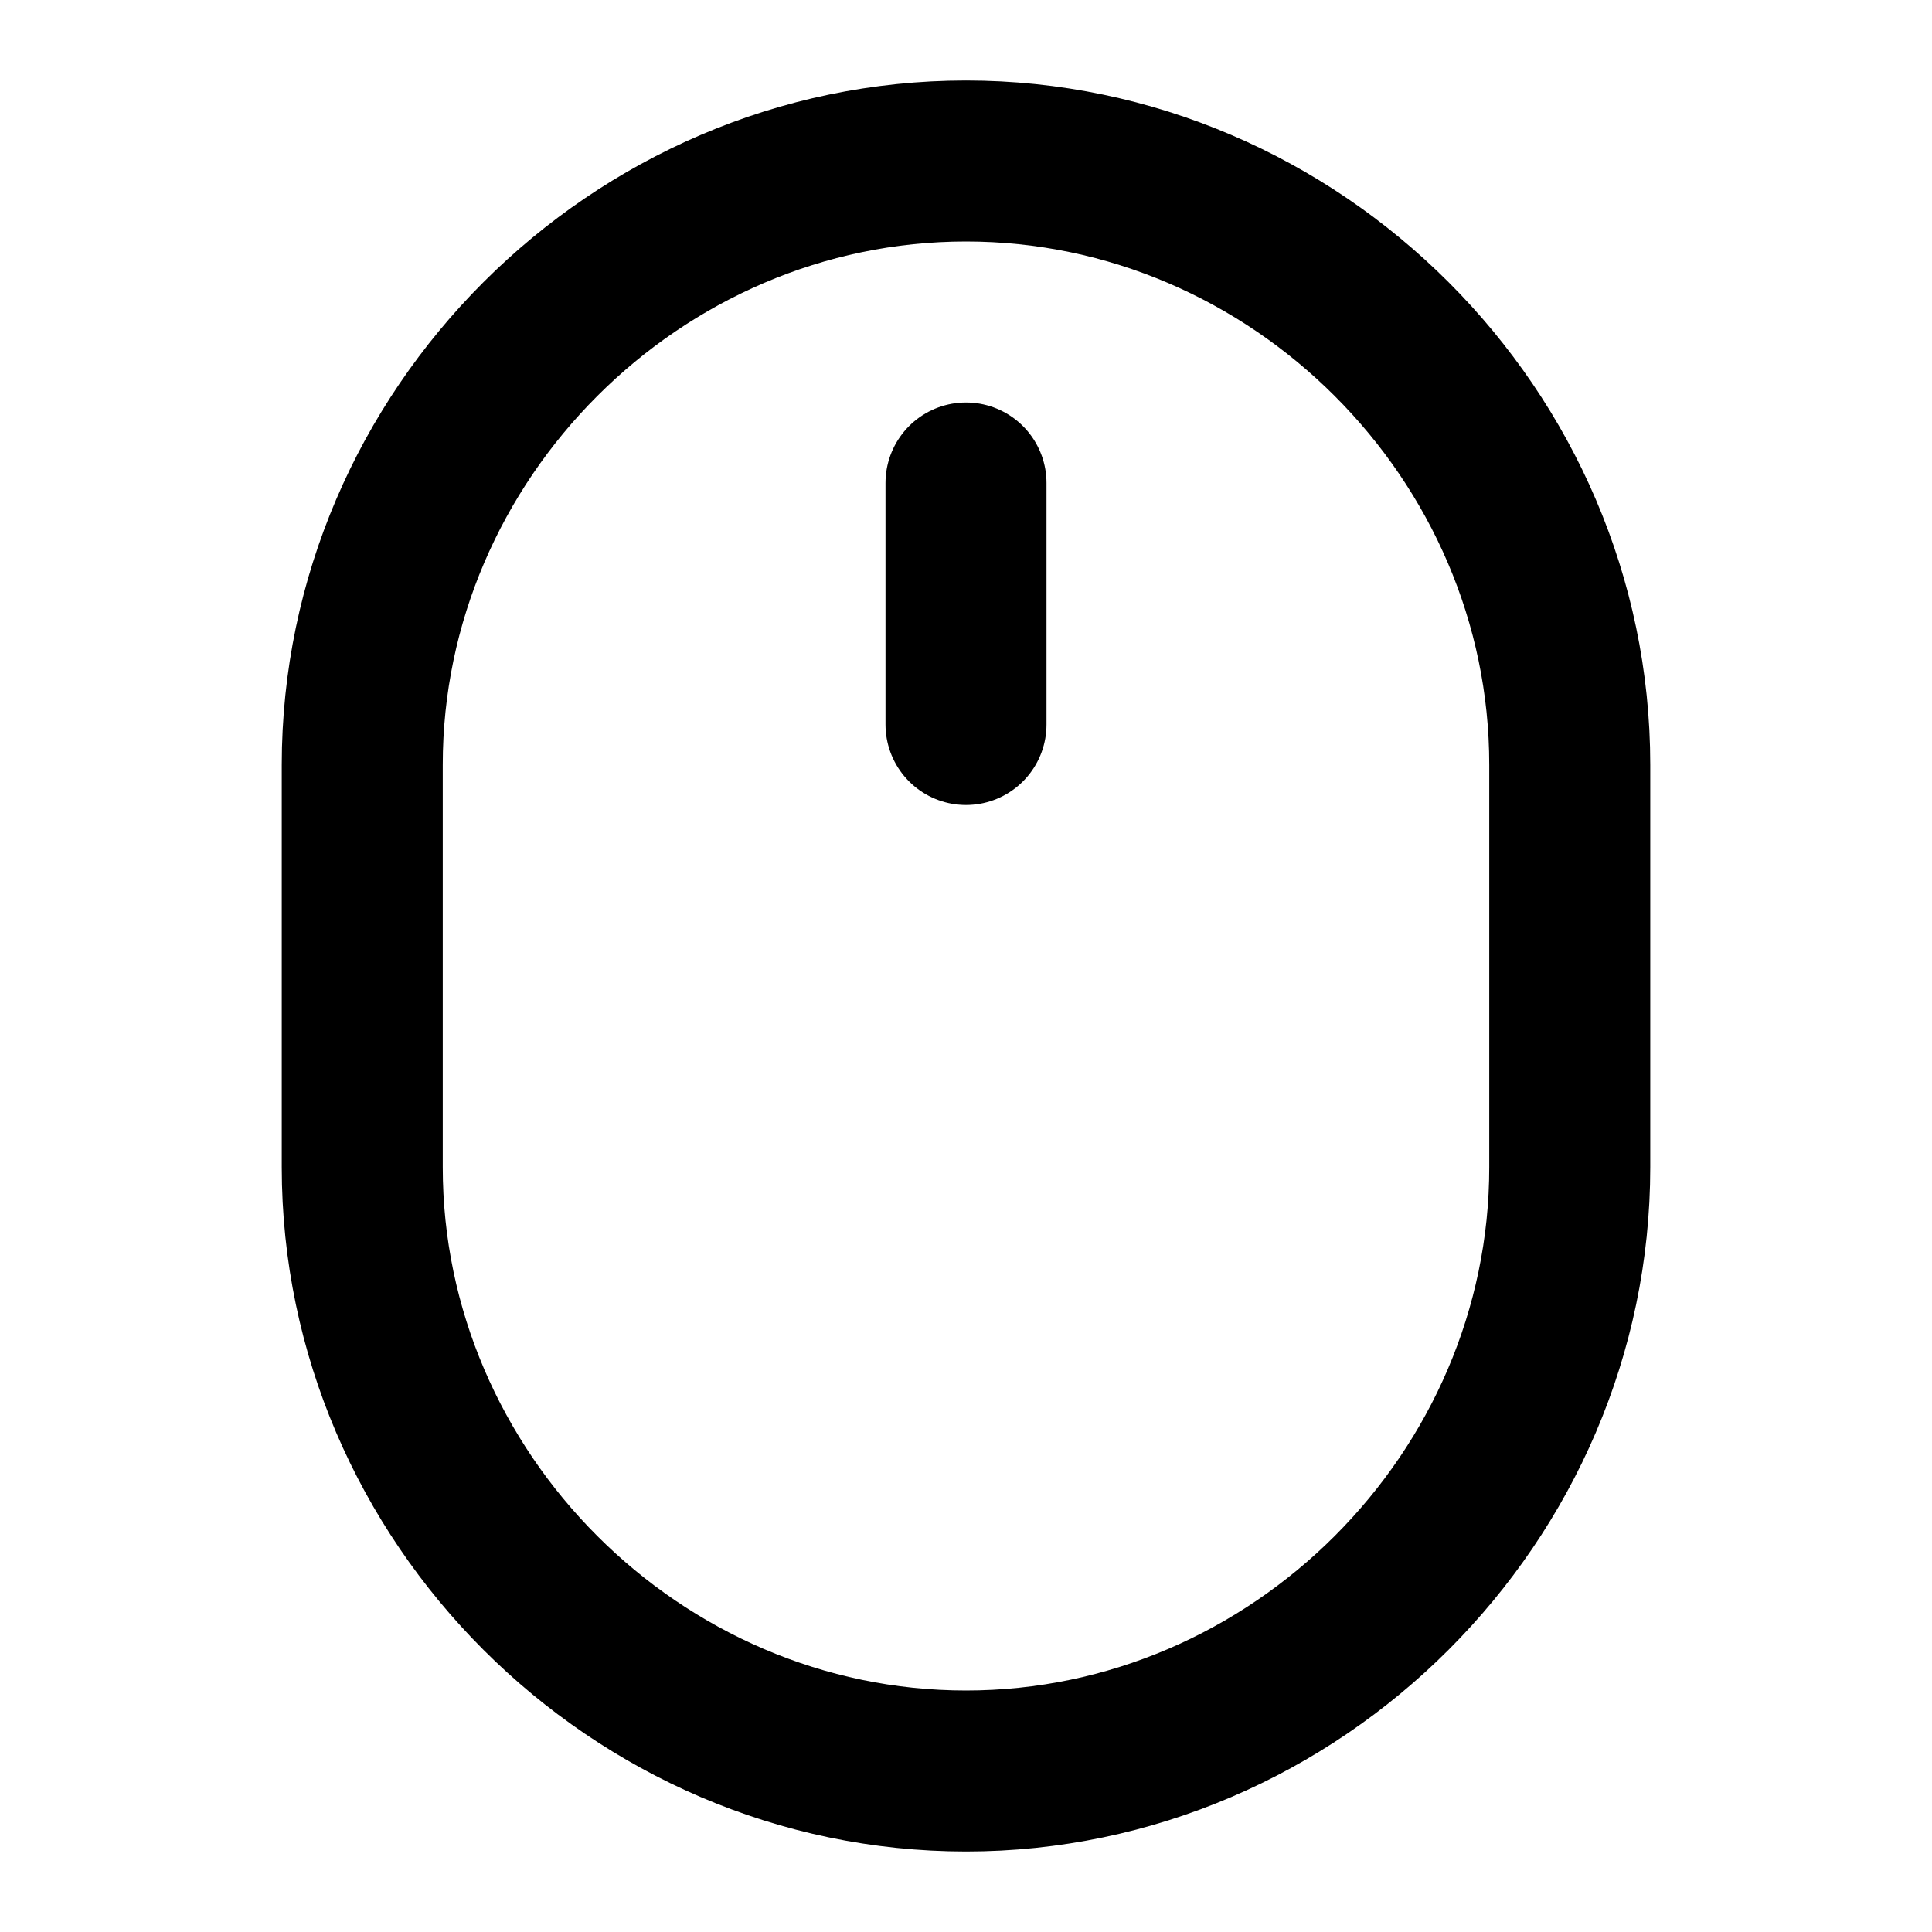 <svg
  xmlns="http://www.w3.org/2000/svg"
  viewBox="0 0 24 24"
  width="24"
  height="24"
  fill="none"
  stroke="currentColor"
  stroke-width="2"
  stroke-linecap="round"
  stroke-linejoin="round"
>
  <path d="M12 2c4.1 0 7.5 3.4 7.5 7.5v5c0 4.1-3.4 7.5-7.5 7.5s-7.5-3.4-7.5-7.5v-5C4.5 5.4 7.9 2 12 2z" />
  <line x1="12" y1="9" x2="12" y2="6" />
</svg>
